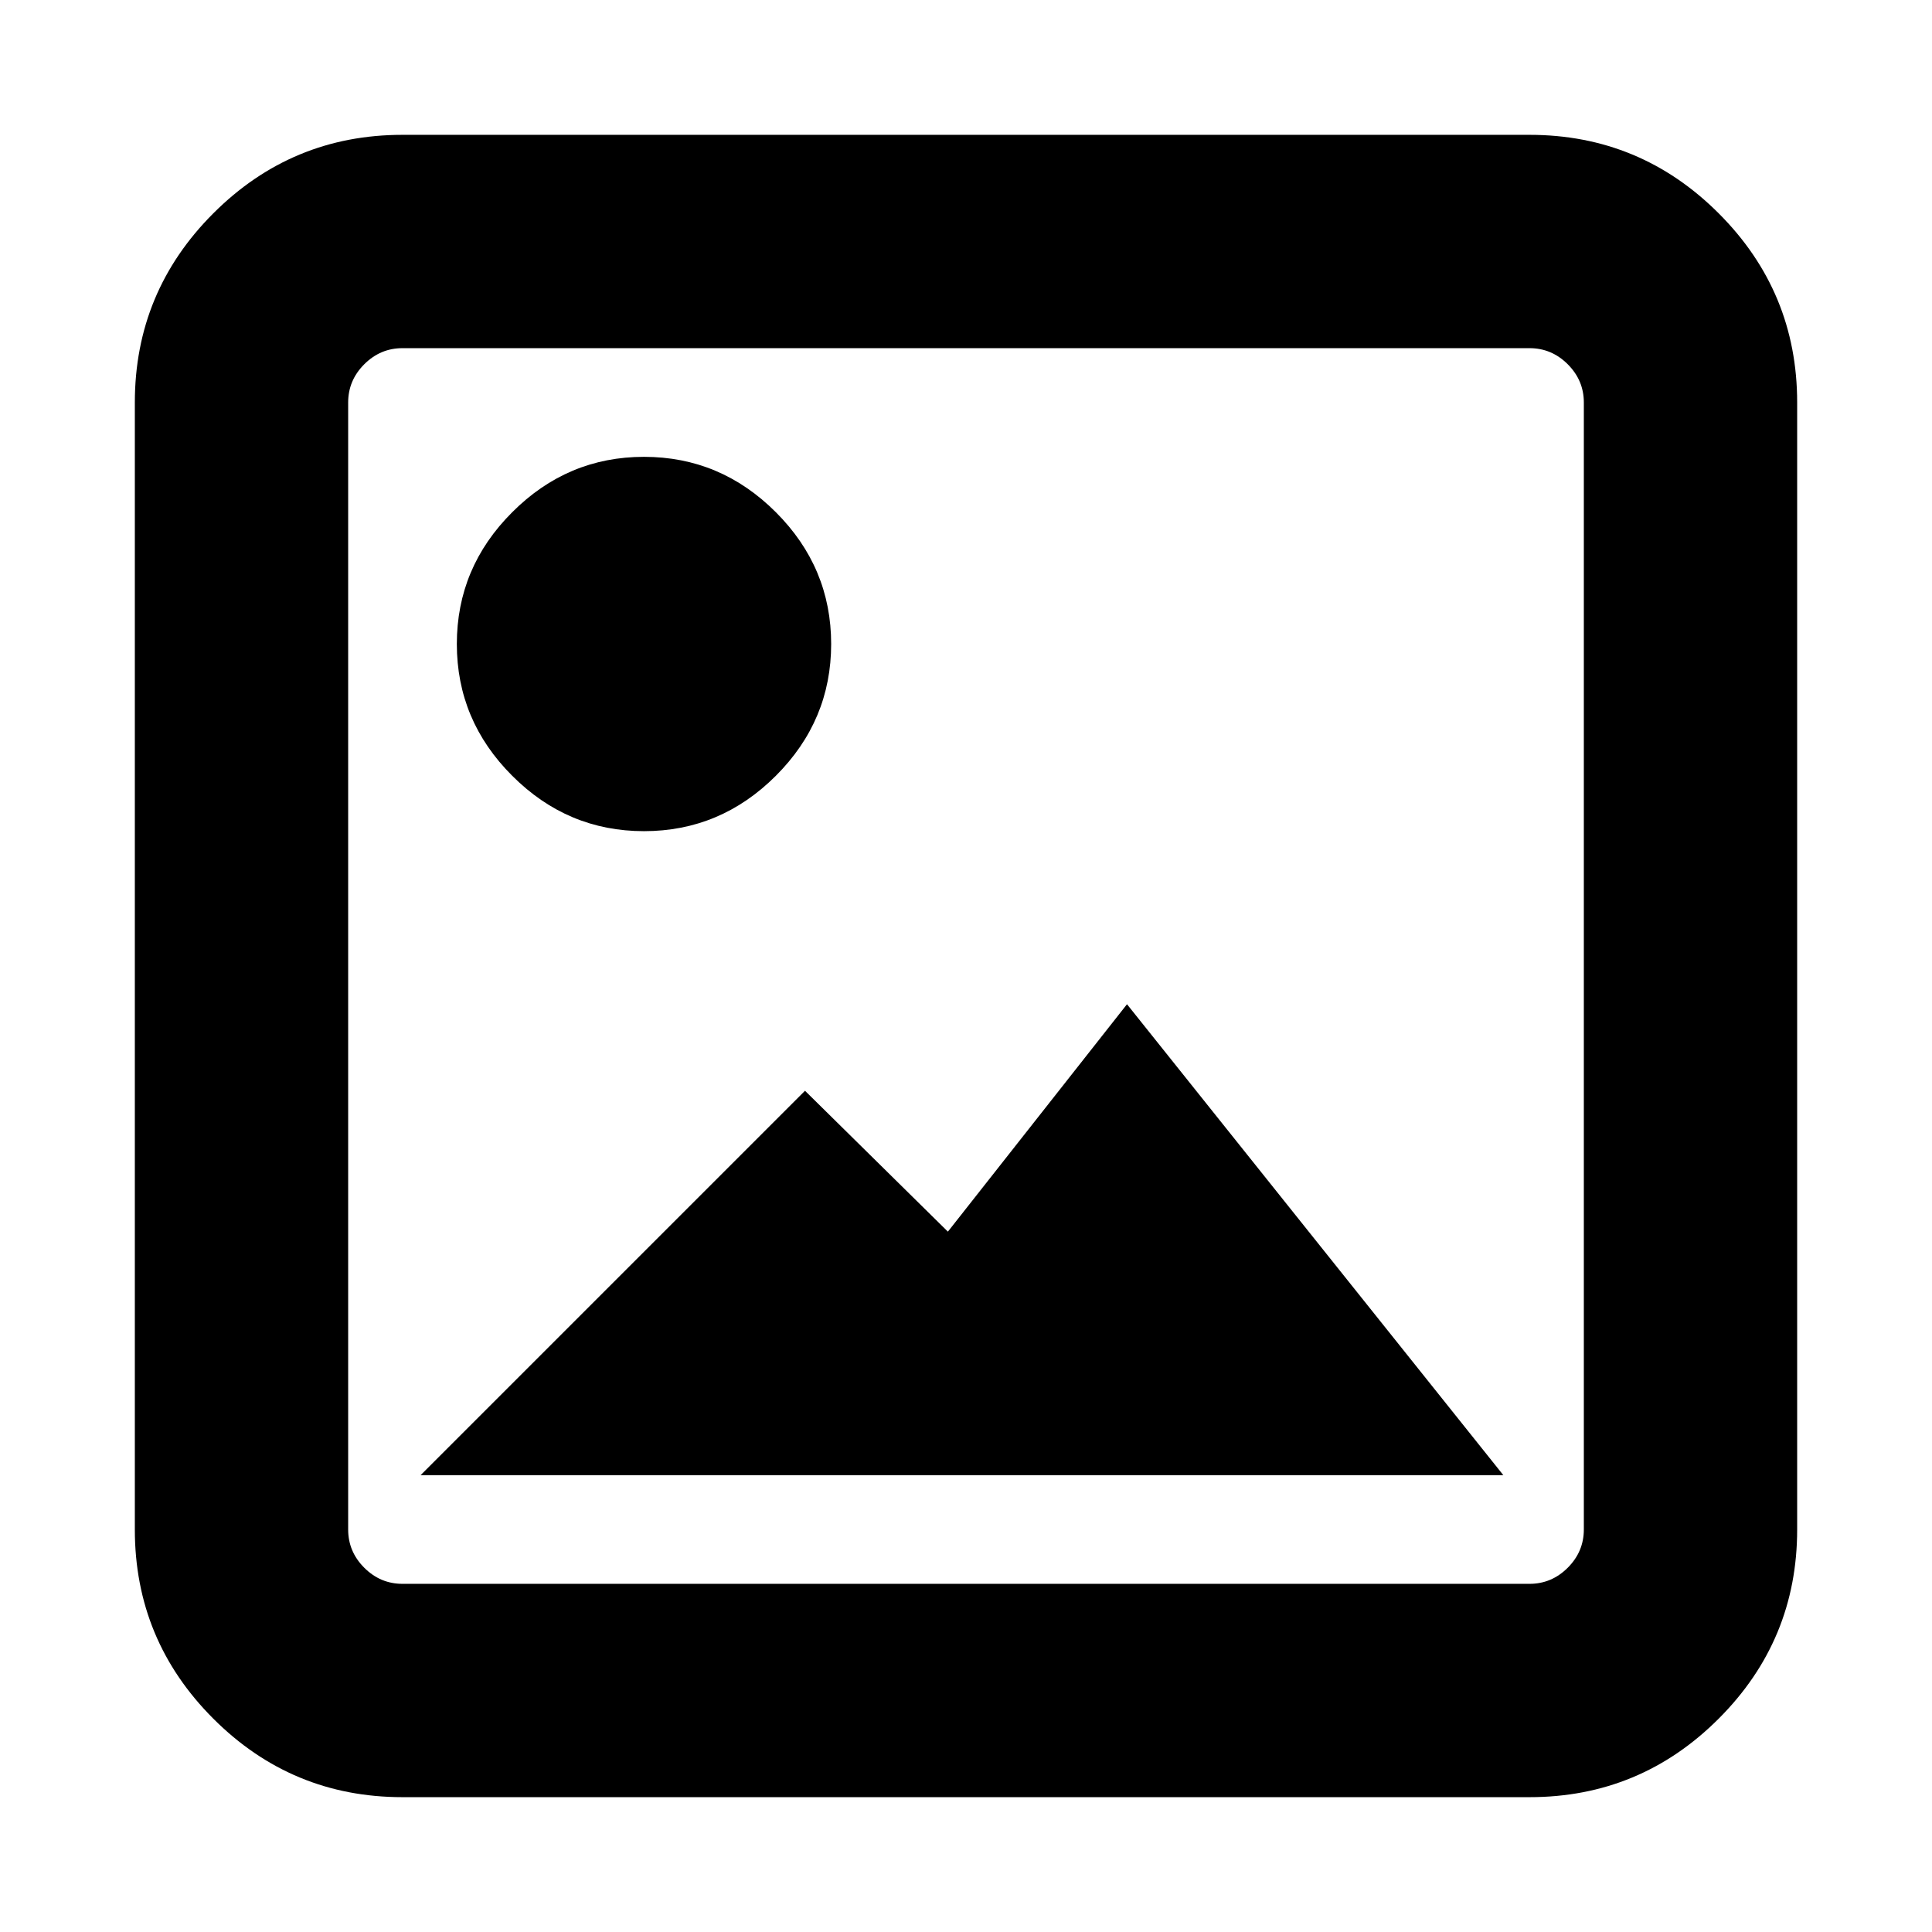 <svg xmlns="http://www.w3.org/2000/svg" height="24" width="24"><path d="M5 22.325q-1.375 0-2.35-.975-.975-.975-.975-2.35V5q0-1.375.975-2.35.975-.975 2.35-.975h14q1.375 0 2.35.975.975.975.975 2.35v14q0 1.375-.975 2.35-.975.975-2.35.975Zm0-2.65h14q.275 0 .475-.2.2-.2.2-.475V5q0-.275-.2-.475-.2-.2-.475-.2H5q-.275 0-.475.2-.2.2-.2.475v14q0 .275.2.475.2.2.475.2Zm.225-1.35L10 13.55l1.775 1.75L14 12.475l4.675 5.85Zm2.775-8q-.95 0-1.637-.688Q5.675 8.95 5.675 8t.688-1.637Q7.05 5.675 8 5.675t1.638.688q.687.687.687 1.637t-.687 1.637q-.688.688-1.638.688Z"/></svg>